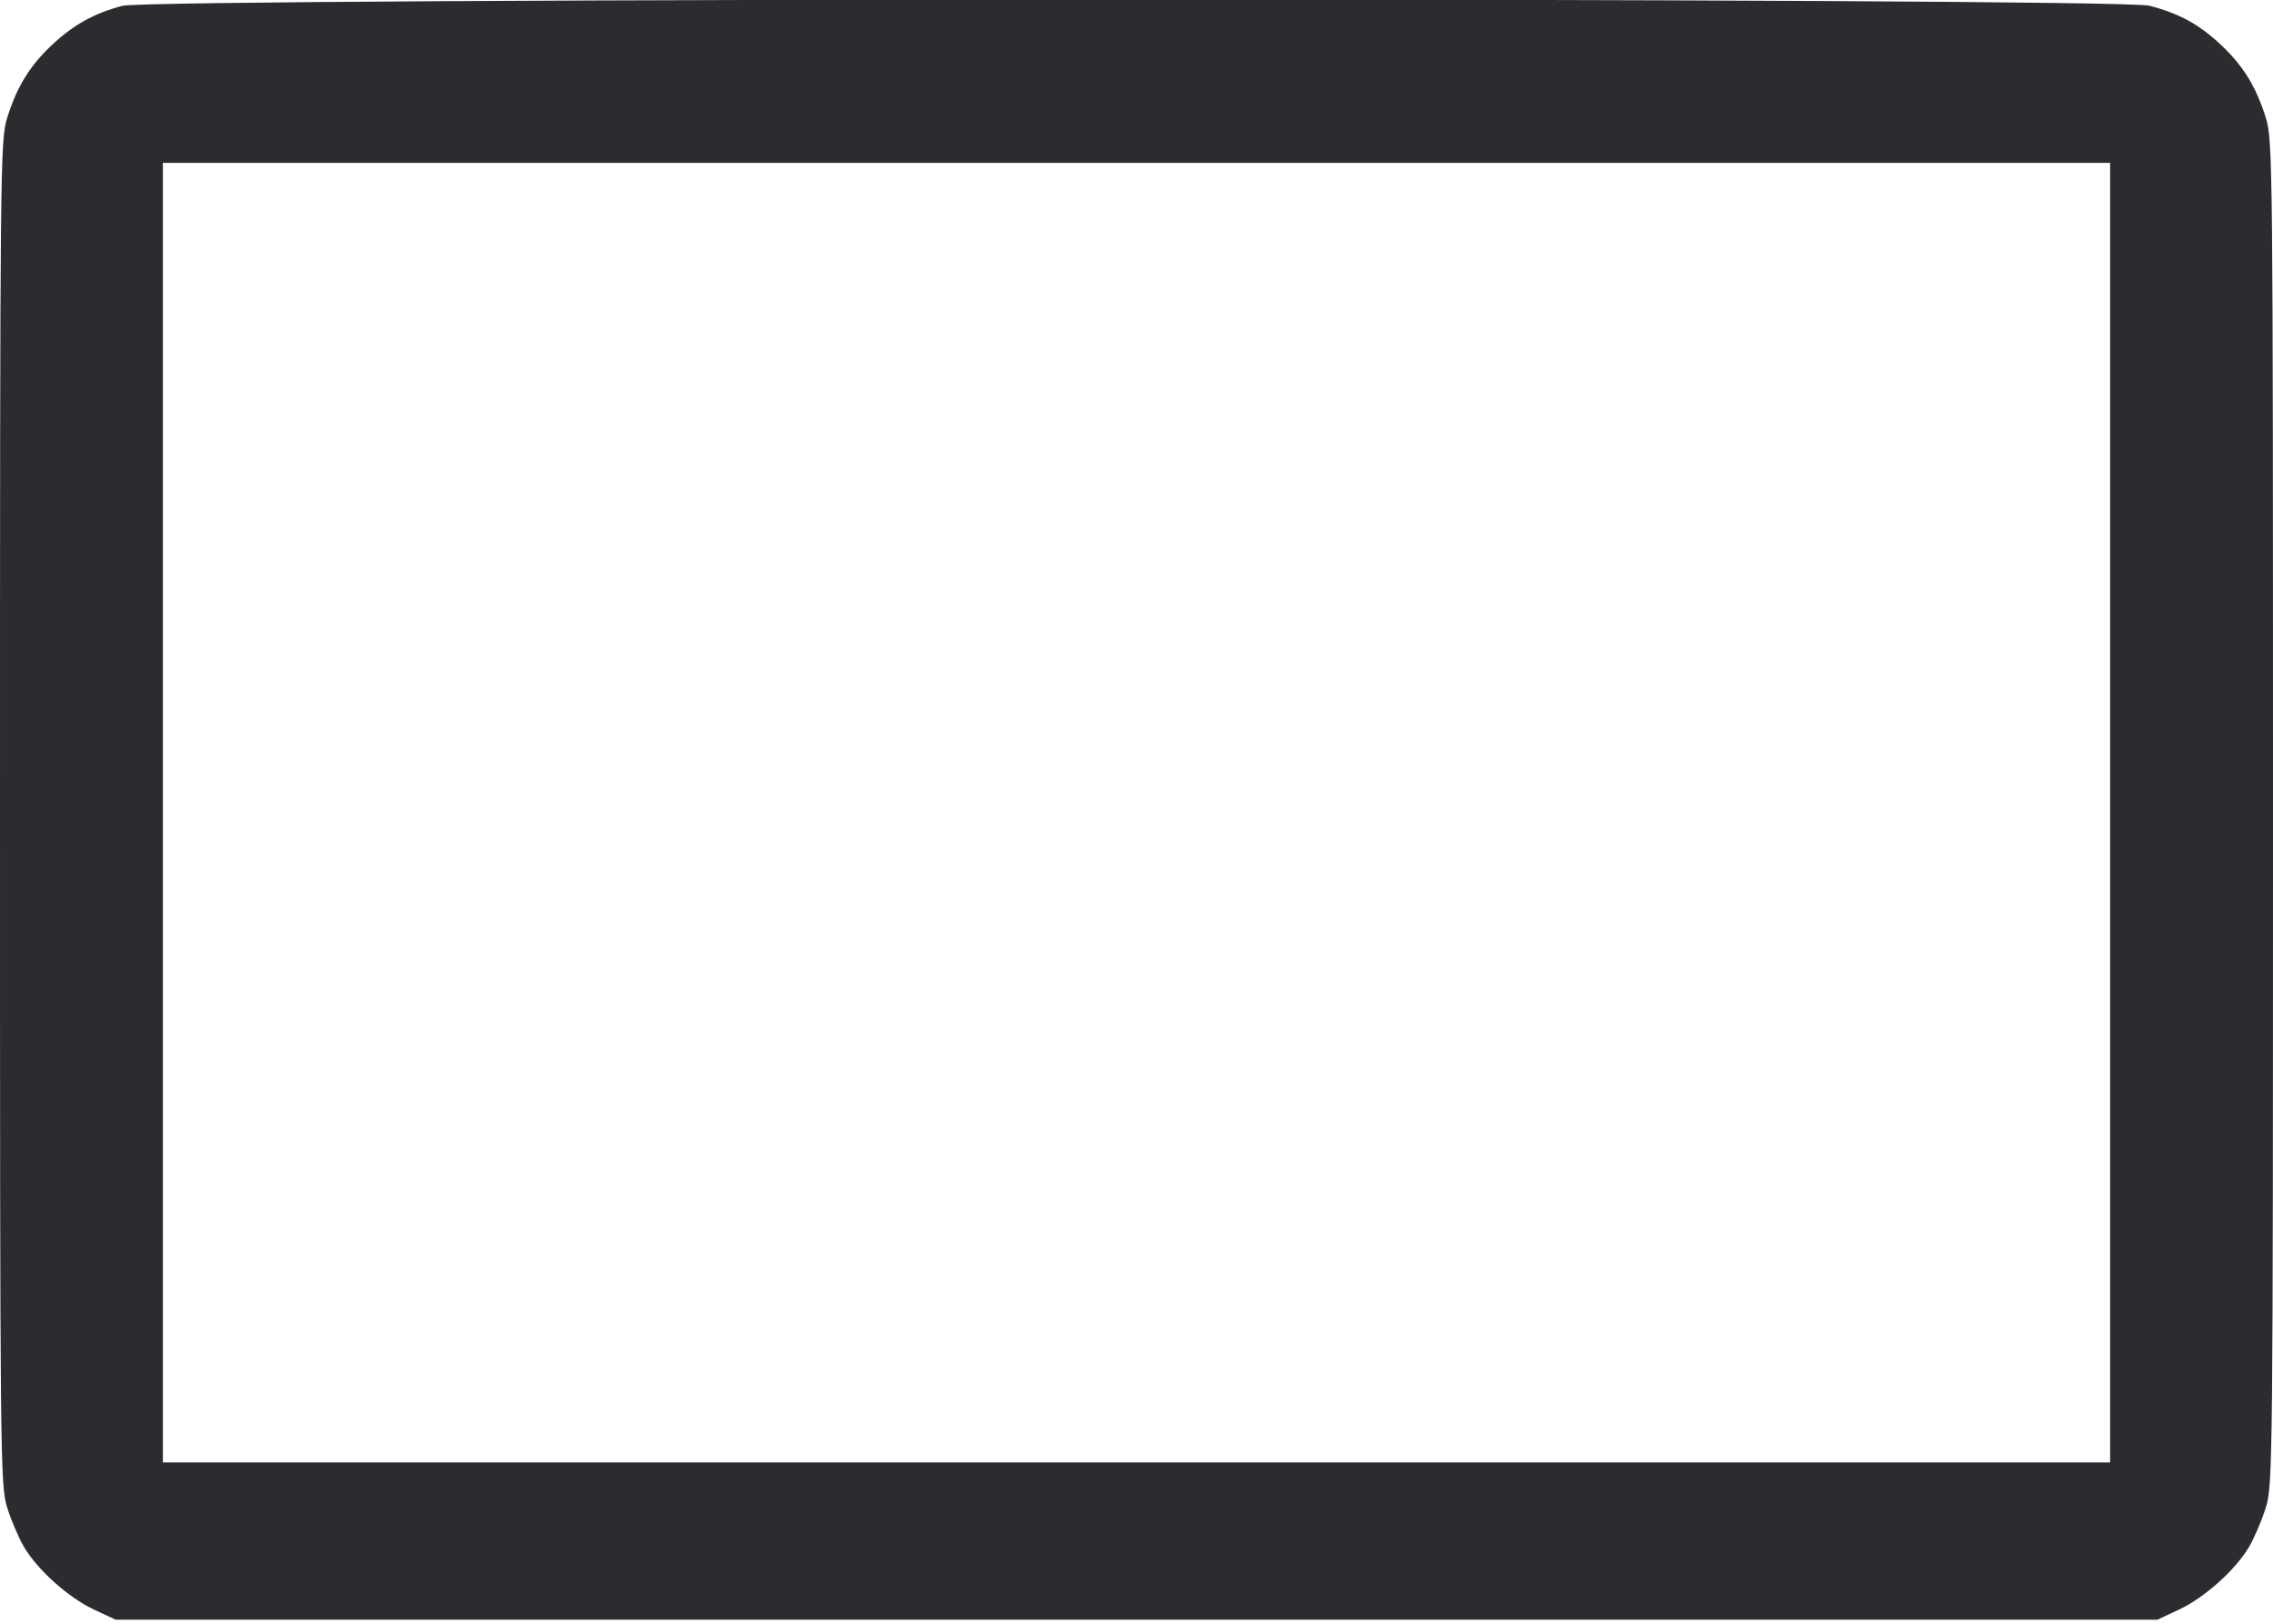 <svg width="56" height="40" viewBox="0 0 56 40" fill="none" xmlns="http://www.w3.org/2000/svg"><path d="M3.010 0.144 C 2.309 0.333,1.814 0.608,1.286 1.102 C 0.736 1.616,0.414 2.139,0.176 2.905 C 0.006 3.449,-0.000 4.072,0.000 20.020 C 0.000 35.968,0.006 36.591,0.176 37.135 C 0.273 37.446,0.458 37.881,0.588 38.103 C 0.920 38.670,1.684 39.355,2.313 39.650 L 2.847 39.900 28.000 39.900 L 53.153 39.900 53.687 39.650 C 54.316 39.355,55.080 38.670,55.412 38.103 C 55.542 37.881,55.727 37.446,55.824 37.135 C 55.994 36.591,56.000 35.968,56.000 20.020 C 56.000 4.072,55.994 3.449,55.824 2.905 C 55.586 2.139,55.264 1.616,54.714 1.102 C 54.174 0.596,53.690 0.332,52.950 0.140 C 52.164 -0.065,3.770 -0.061,3.010 0.144 M51.987 20.020 L 51.987 36.027 28.000 36.027 L 4.013 36.027 4.013 20.020 L 4.013 4.013 28.000 4.013 L 51.987 4.013 51.987 20.020 " fill="#2B2C30" stroke="none" fill-rule="evenodd"></path></svg>